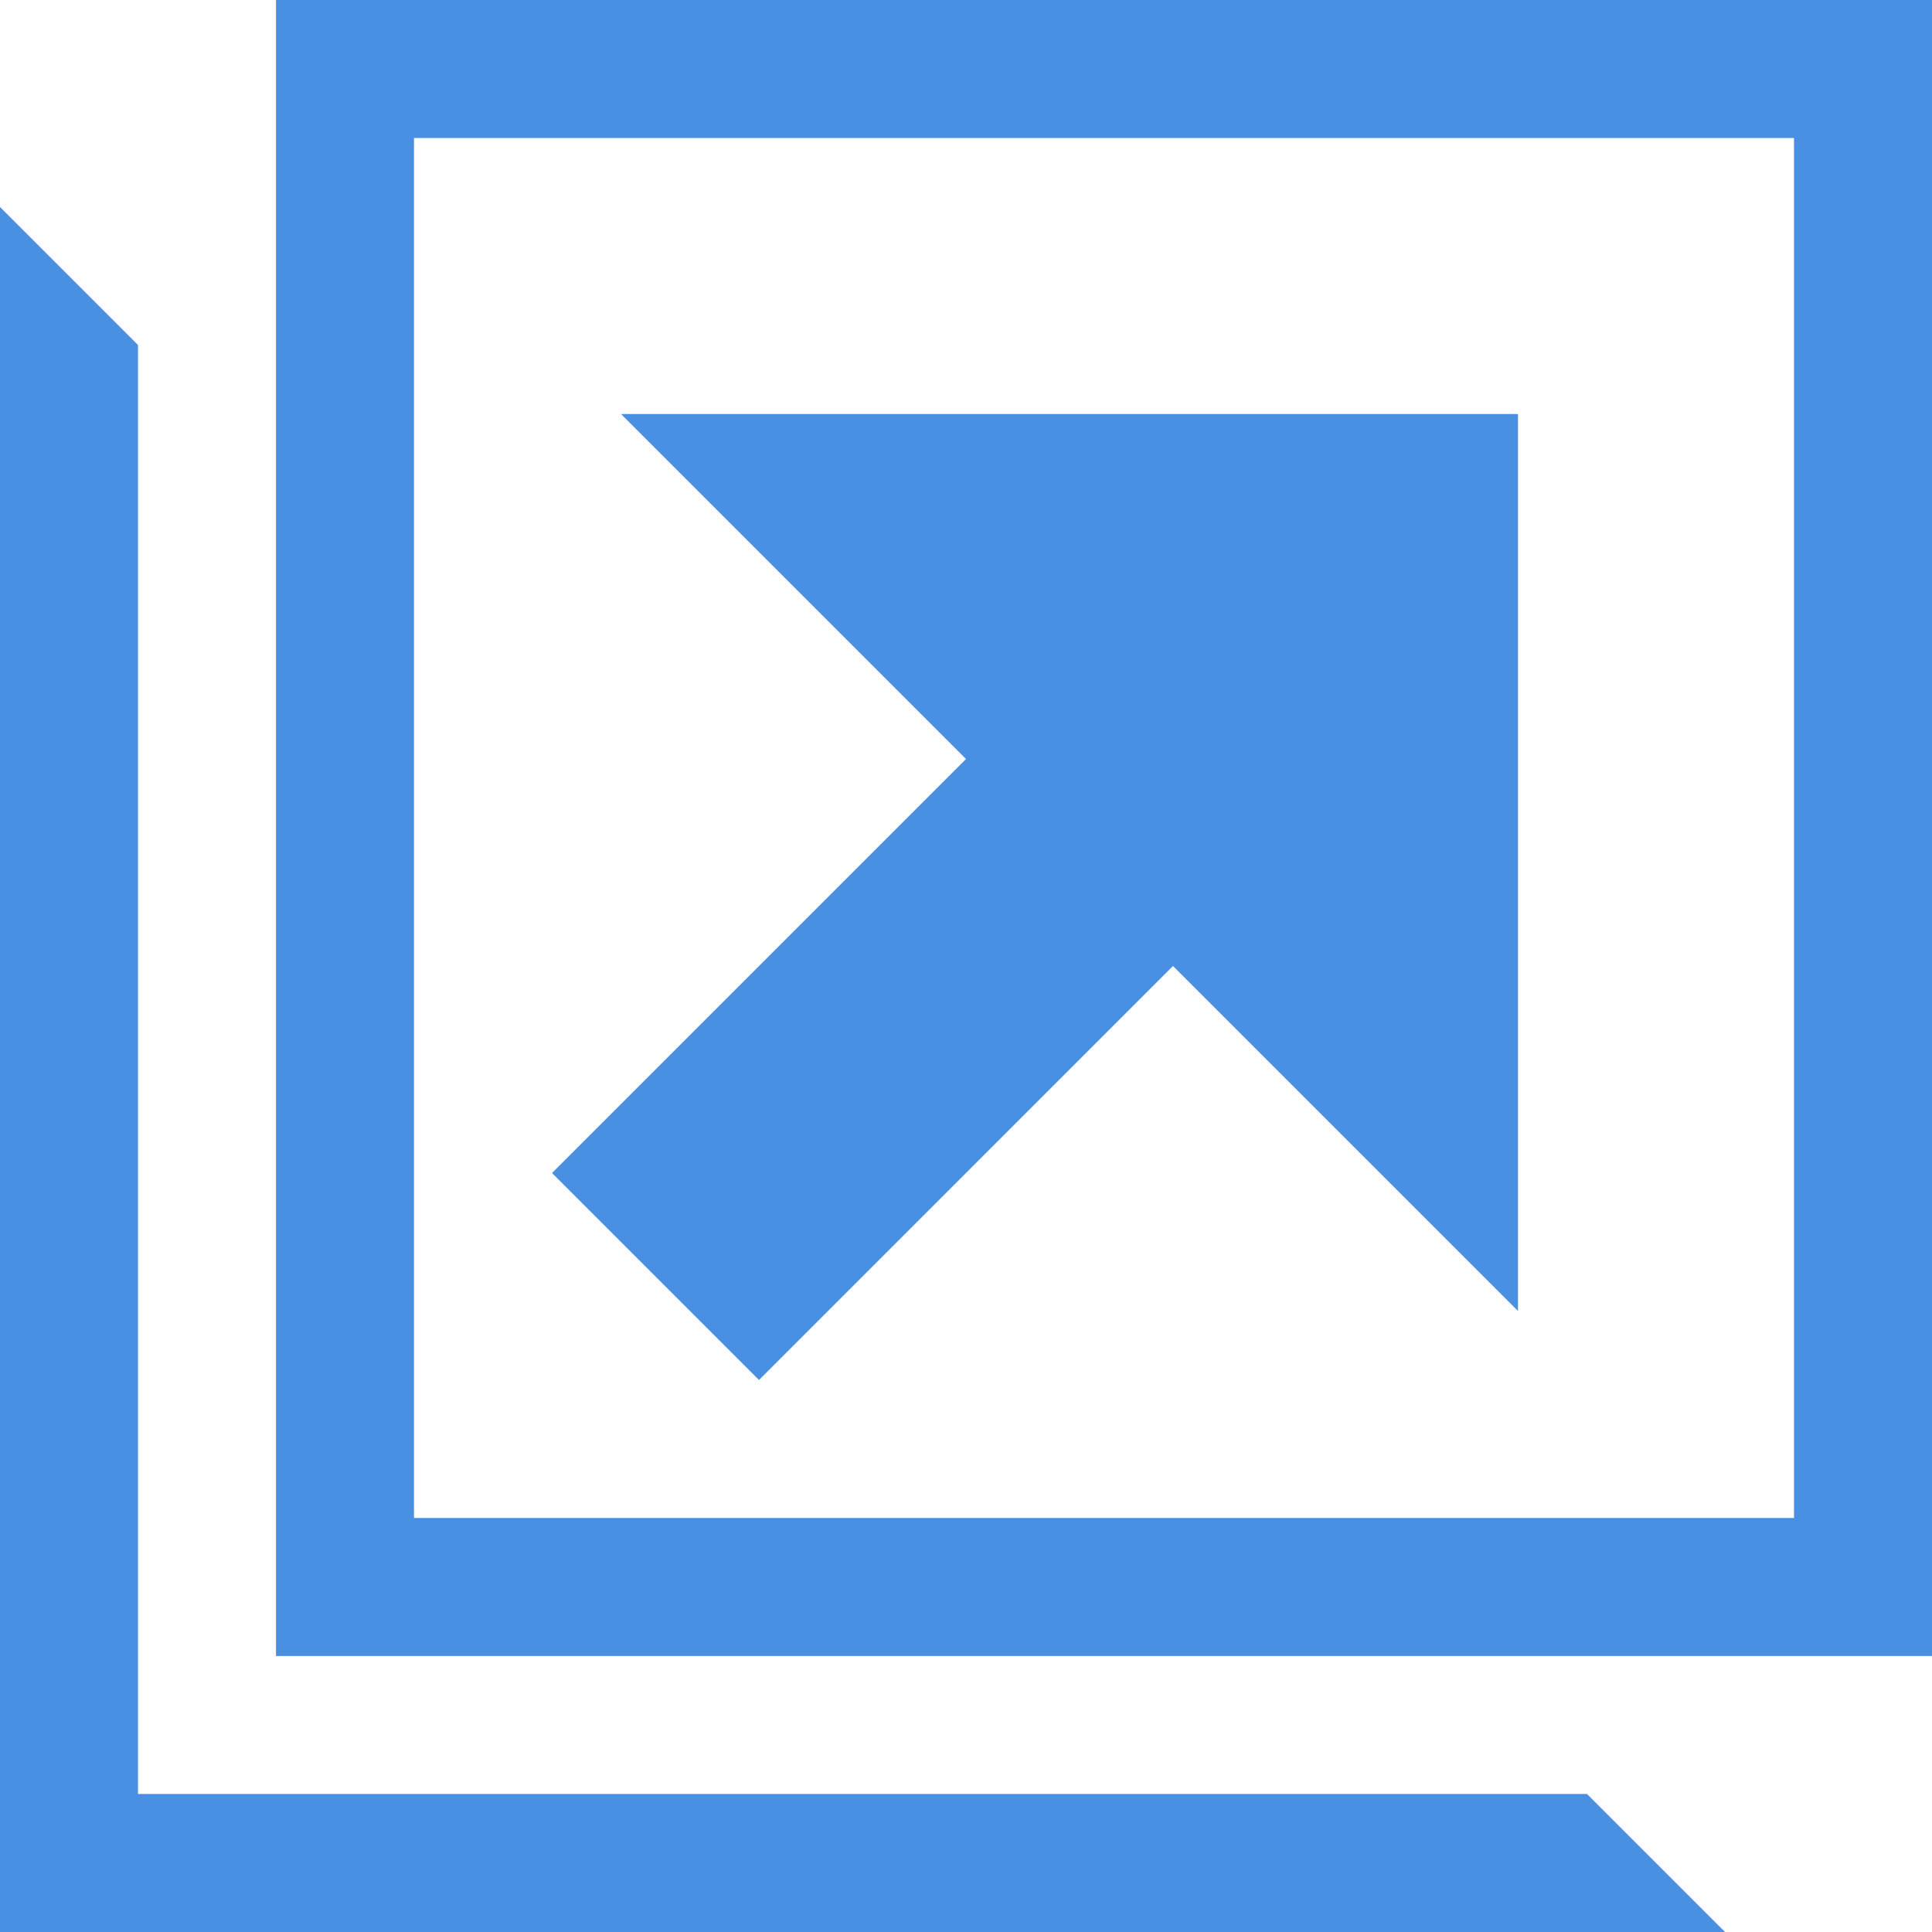 <?xml version="1.0" encoding="UTF-8"?>
<svg width="448px" height="448px" viewBox="0 0 448 448" version="1.1" xmlns="http://www.w3.org/2000/svg" xmlns:xlink="http://www.w3.org/1999/xlink">
    <!-- Generator: Sketch 49 (51002) - http://www.bohemiancoding.com/sketch -->
    <title>outlink</title>
    <desc>Created with Sketch.</desc>
    <defs></defs>
    <g id="Page-1" stroke="none" stroke-width="1" fill="none" fill-rule="evenodd">
        <g id="outlink" fill="#4A90E2" fill-rule="nonzero">
            <path d="M64,0 L64,384 L448,384 L448,0 L64,0 Z M416,352 L96,352 L96,32 L416,32 L416,352 Z M32,416 L32,80 L0,48 L0,448 L400,448 L368,416 L32,416 Z" id="Shape"></path>
            <polygon id="Shape" points="144 96 224 176 128 272 176 320 272 224 352 304 352 96"></polygon>
        </g>
    </g>
</svg>